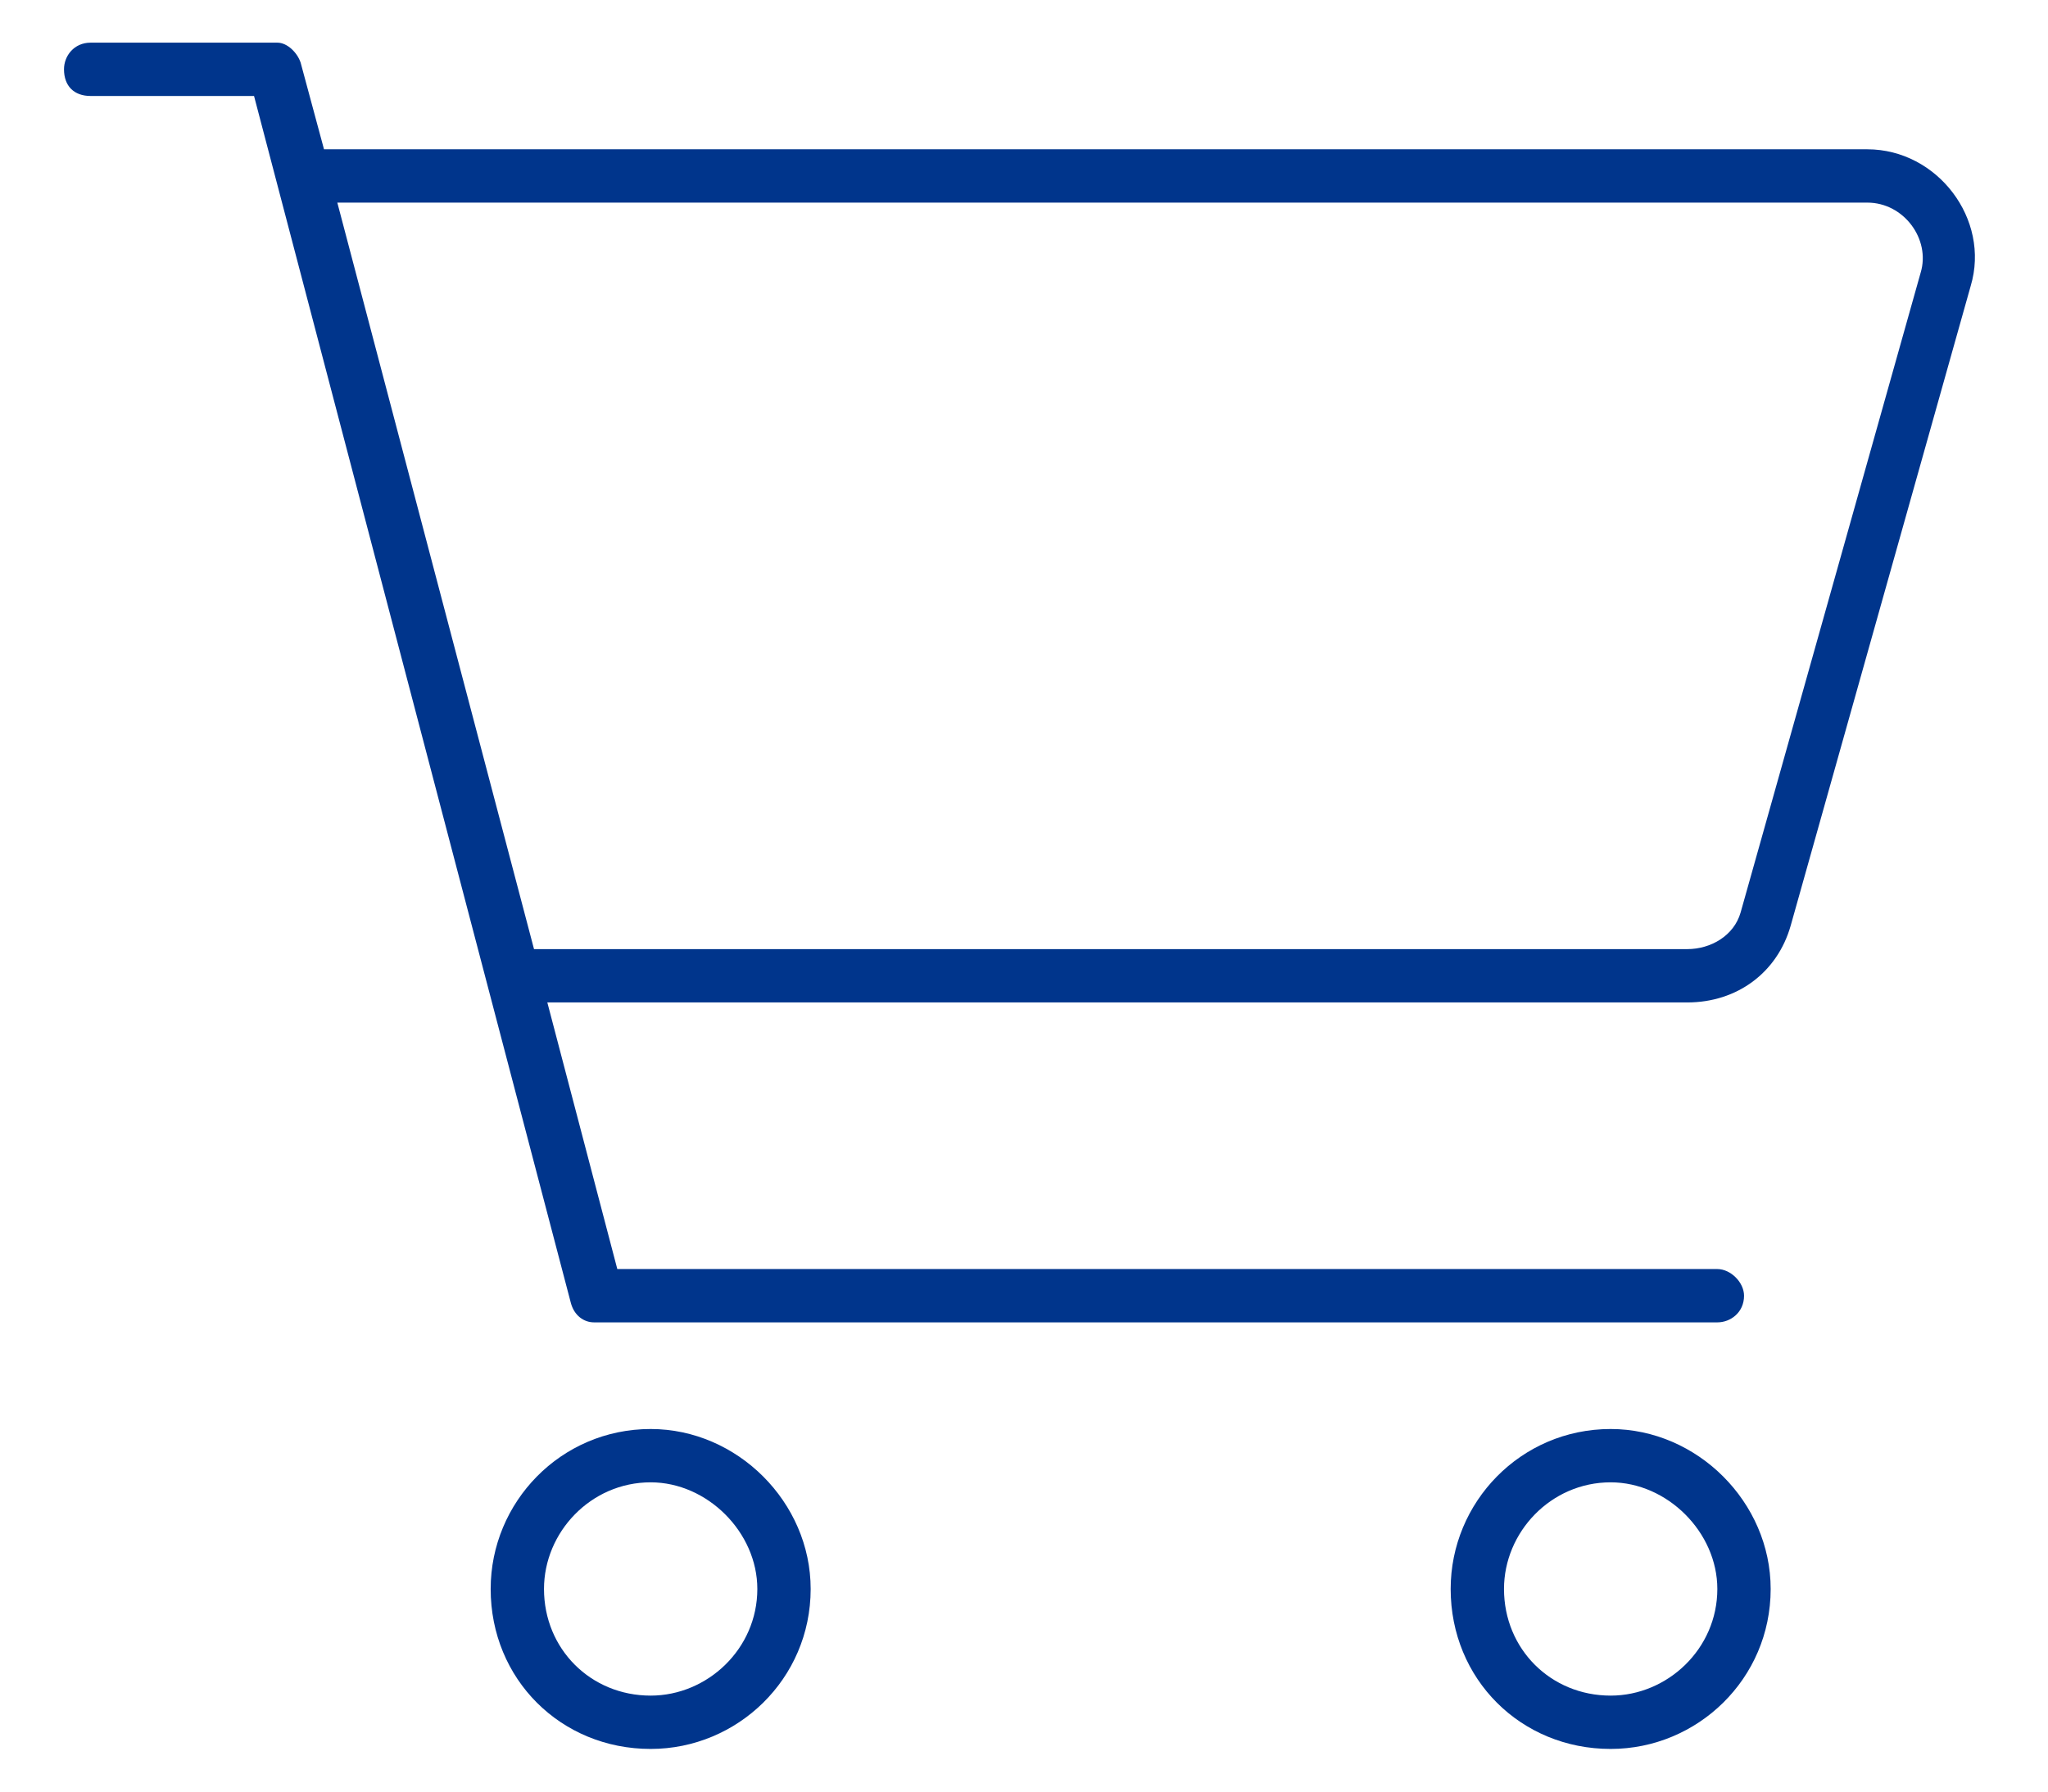 <svg width="24" height="21" viewBox="0 0 24 21" fill="none" xmlns="http://www.w3.org/2000/svg">
<path d="M3.25 0.5C3.367 0.5 3.484 0.617 3.523 0.734L3.797 1.75H21.883C22.703 1.75 23.328 2.57 23.094 3.352L20.984 10.852C20.828 11.398 20.359 11.75 19.773 11.75H6.414L7.234 14.875H20.125C20.281 14.875 20.438 15.031 20.438 15.188C20.438 15.383 20.281 15.5 20.125 15.5H6.961C6.844 15.5 6.727 15.422 6.688 15.266L2.977 1.125H1.062C0.867 1.125 0.75 1.008 0.75 0.812C0.75 0.656 0.867 0.5 1.062 0.5H3.25ZM3.953 2.375L6.258 11.125H19.773C20.047 11.125 20.32 10.969 20.398 10.695L22.508 3.195C22.625 2.805 22.312 2.375 21.883 2.375H3.953ZM5.75 18.625C5.75 17.609 6.57 16.75 7.625 16.75C8.641 16.75 9.5 17.609 9.5 18.625C9.5 19.68 8.641 20.5 7.625 20.5C6.57 20.5 5.75 19.68 5.75 18.625ZM7.625 19.875C8.289 19.875 8.875 19.328 8.875 18.625C8.875 17.961 8.289 17.375 7.625 17.375C6.922 17.375 6.375 17.961 6.375 18.625C6.375 19.328 6.922 19.875 7.625 19.875ZM20.75 18.625C20.75 19.68 19.891 20.5 18.875 20.5C17.82 20.5 17 19.68 17 18.625C17 17.609 17.82 16.75 18.875 16.75C19.891 16.75 20.75 17.609 20.75 18.625ZM18.875 17.375C18.172 17.375 17.625 17.961 17.625 18.625C17.625 19.328 18.172 19.875 18.875 19.875C19.539 19.875 20.125 19.328 20.125 18.625C20.125 17.961 19.539 17.375 18.875 17.375Z" fill="#00358C"/>
</svg>
